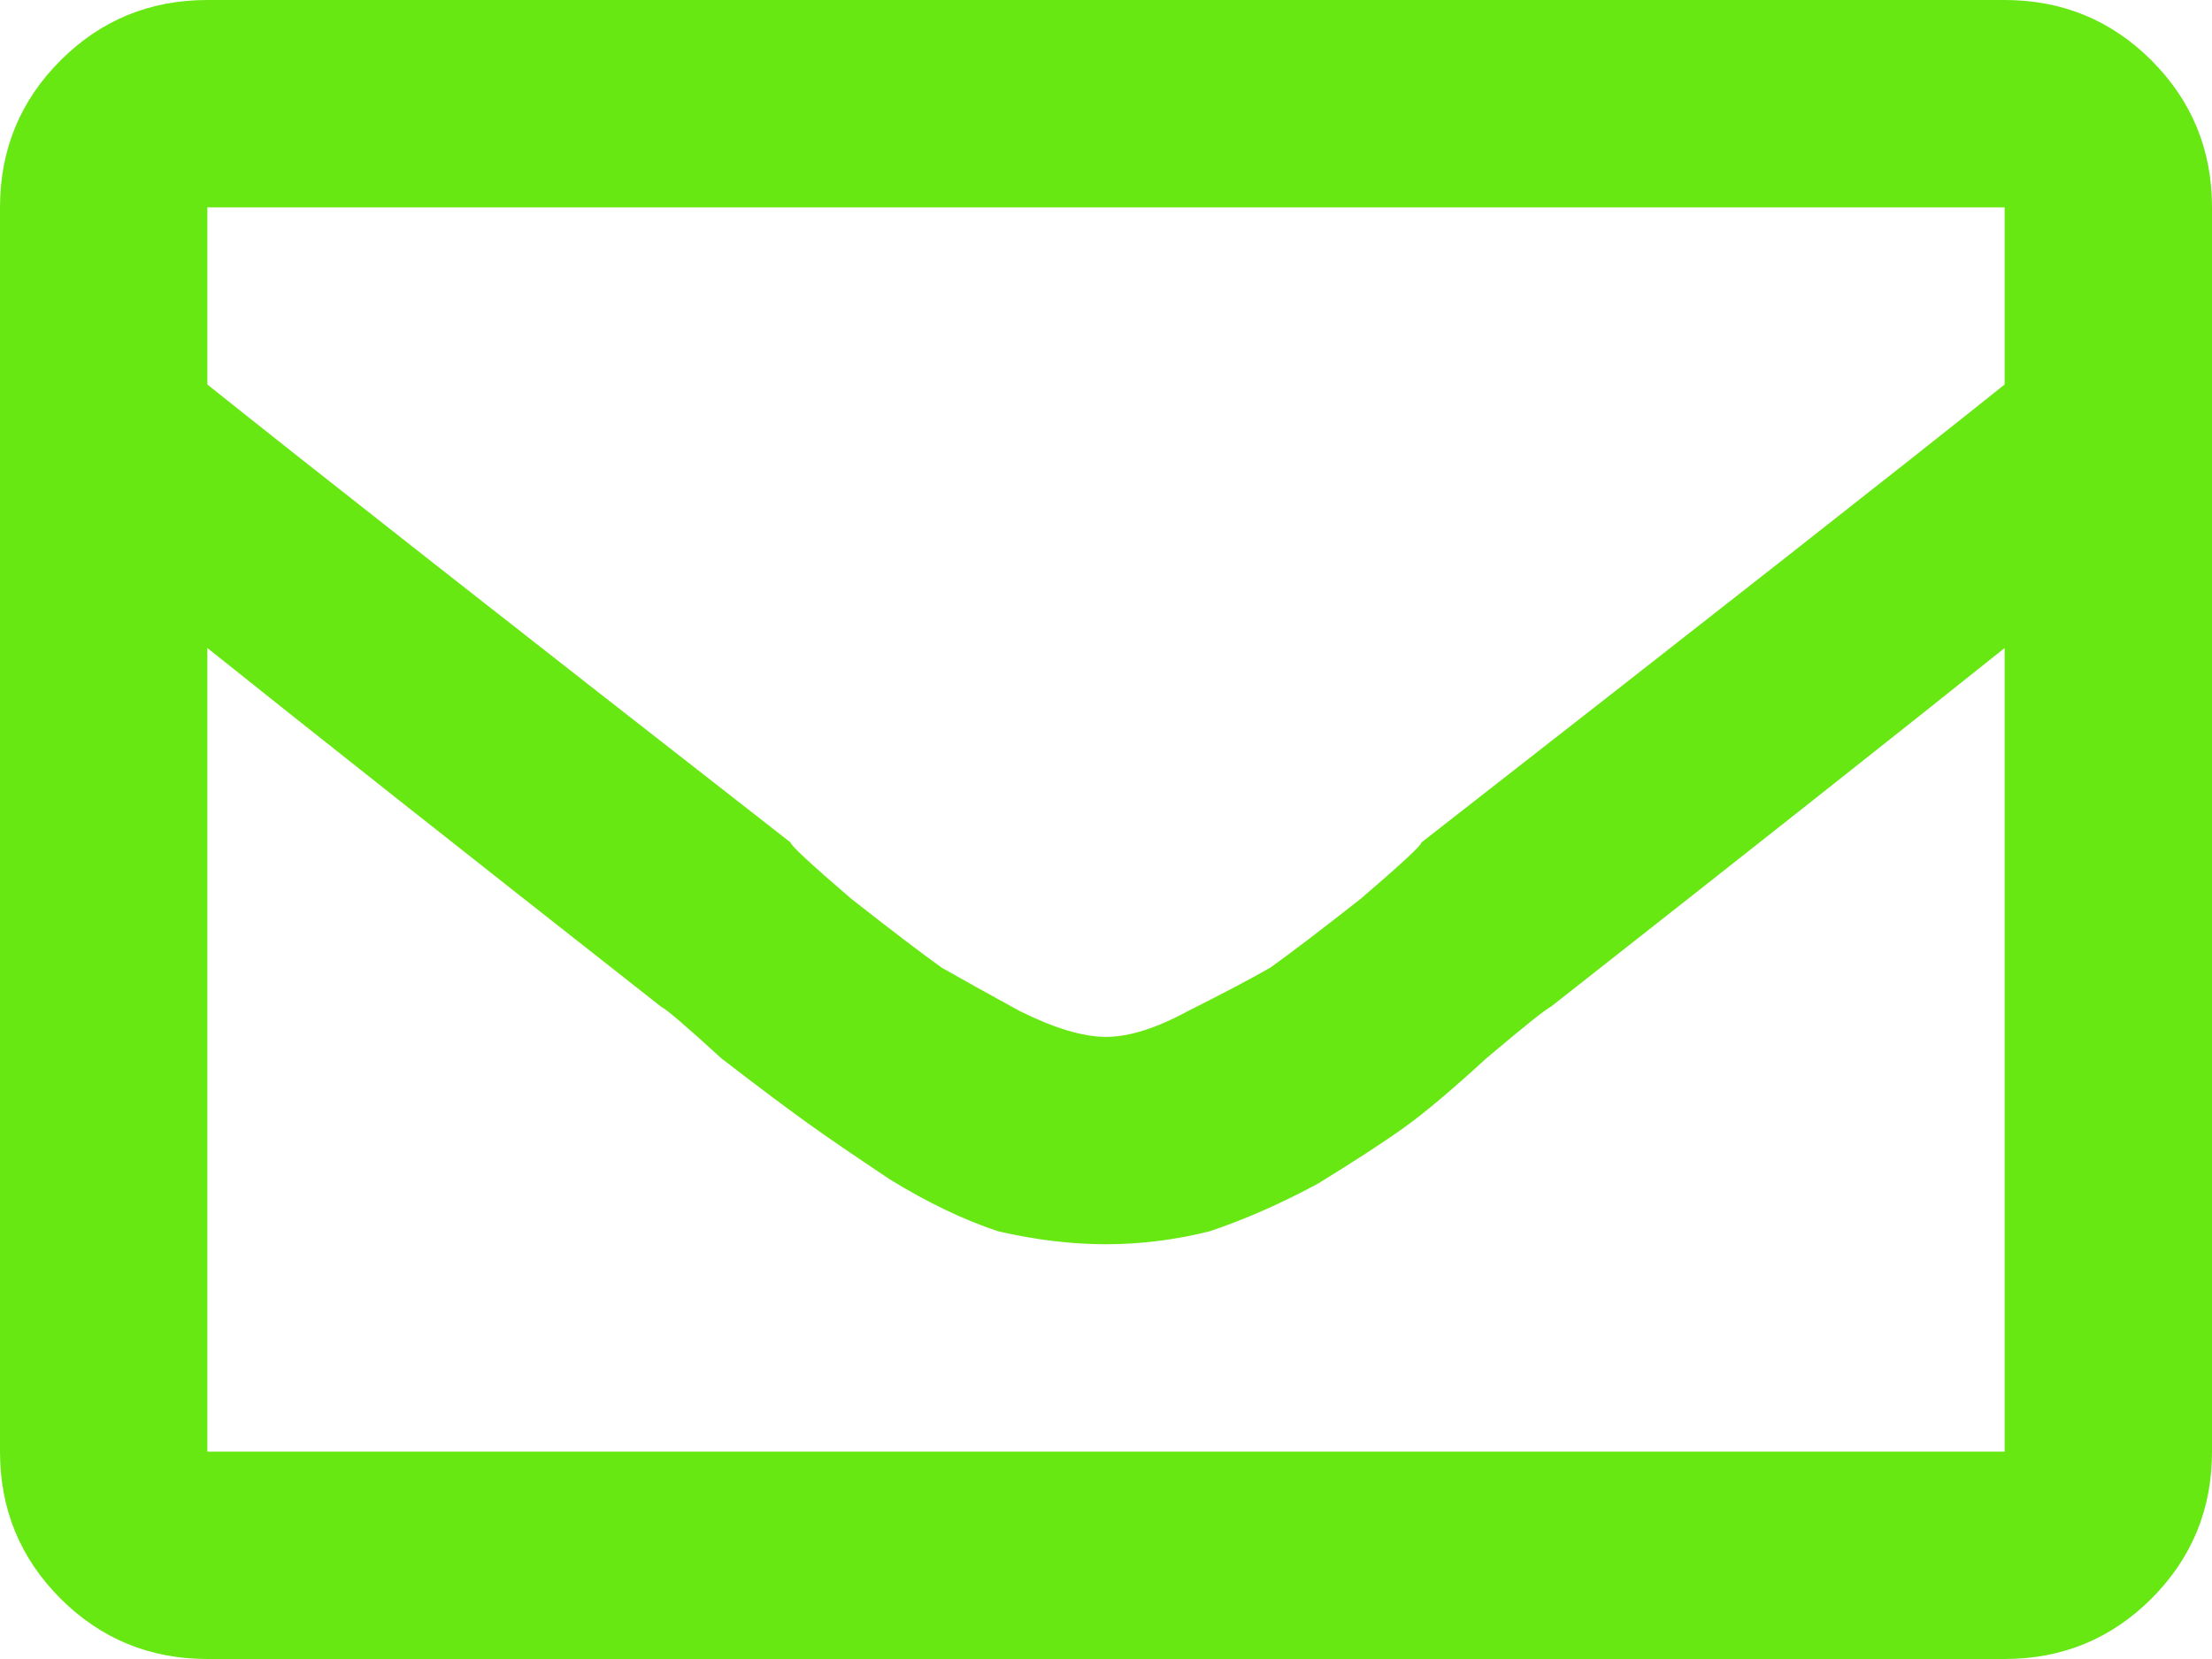 <svg width="24" height="18" viewBox="0 0 24 18" fill="none" xmlns="http://www.w3.org/2000/svg">
<path d="M21.75 0C22.375 0 22.906 0.219 23.344 0.656C23.781 1.094 24 1.625 24 2.25V15.75C24 16.375 23.781 16.906 23.344 17.344C22.906 17.781 22.375 18 21.75 18H2.25C1.625 18 1.094 17.781 0.656 17.344C0.219 16.906 0 16.375 0 15.75V2.25C0 1.625 0.219 1.094 0.656 0.656C1.094 0.219 1.625 0 2.25 0H21.75ZM21.75 2.25H2.25V4.172C3.344 5.047 5.453 6.703 8.578 9.141C8.578 9.172 8.797 9.375 9.234 9.75C9.672 10.094 10 10.344 10.219 10.5C10.438 10.625 10.719 10.781 11.062 10.969C11.438 11.156 11.75 11.25 12 11.25C12.25 11.25 12.547 11.156 12.891 10.969C13.266 10.781 13.562 10.625 13.781 10.5C14 10.344 14.328 10.094 14.766 9.75C15.203 9.375 15.422 9.172 15.422 9.141C18.547 6.703 20.656 5.047 21.75 4.172V2.25ZM2.25 15.75H21.75V7.031C20.656 7.906 19.016 9.203 16.828 10.922C16.766 10.953 16.531 11.141 16.125 11.484C15.75 11.828 15.453 12.078 15.234 12.234C15.016 12.391 14.703 12.594 14.297 12.844C13.891 13.062 13.5 13.234 13.125 13.359C12.75 13.453 12.375 13.5 12 13.5C11.625 13.5 11.234 13.453 10.828 13.359C10.453 13.234 10.062 13.047 9.656 12.797C9.281 12.547 8.984 12.344 8.766 12.188C8.547 12.031 8.234 11.797 7.828 11.484C7.453 11.141 7.234 10.953 7.172 10.922C4.984 9.203 3.344 7.906 2.25 7.031V15.75Z" fill="#67E813"/>
</svg>
